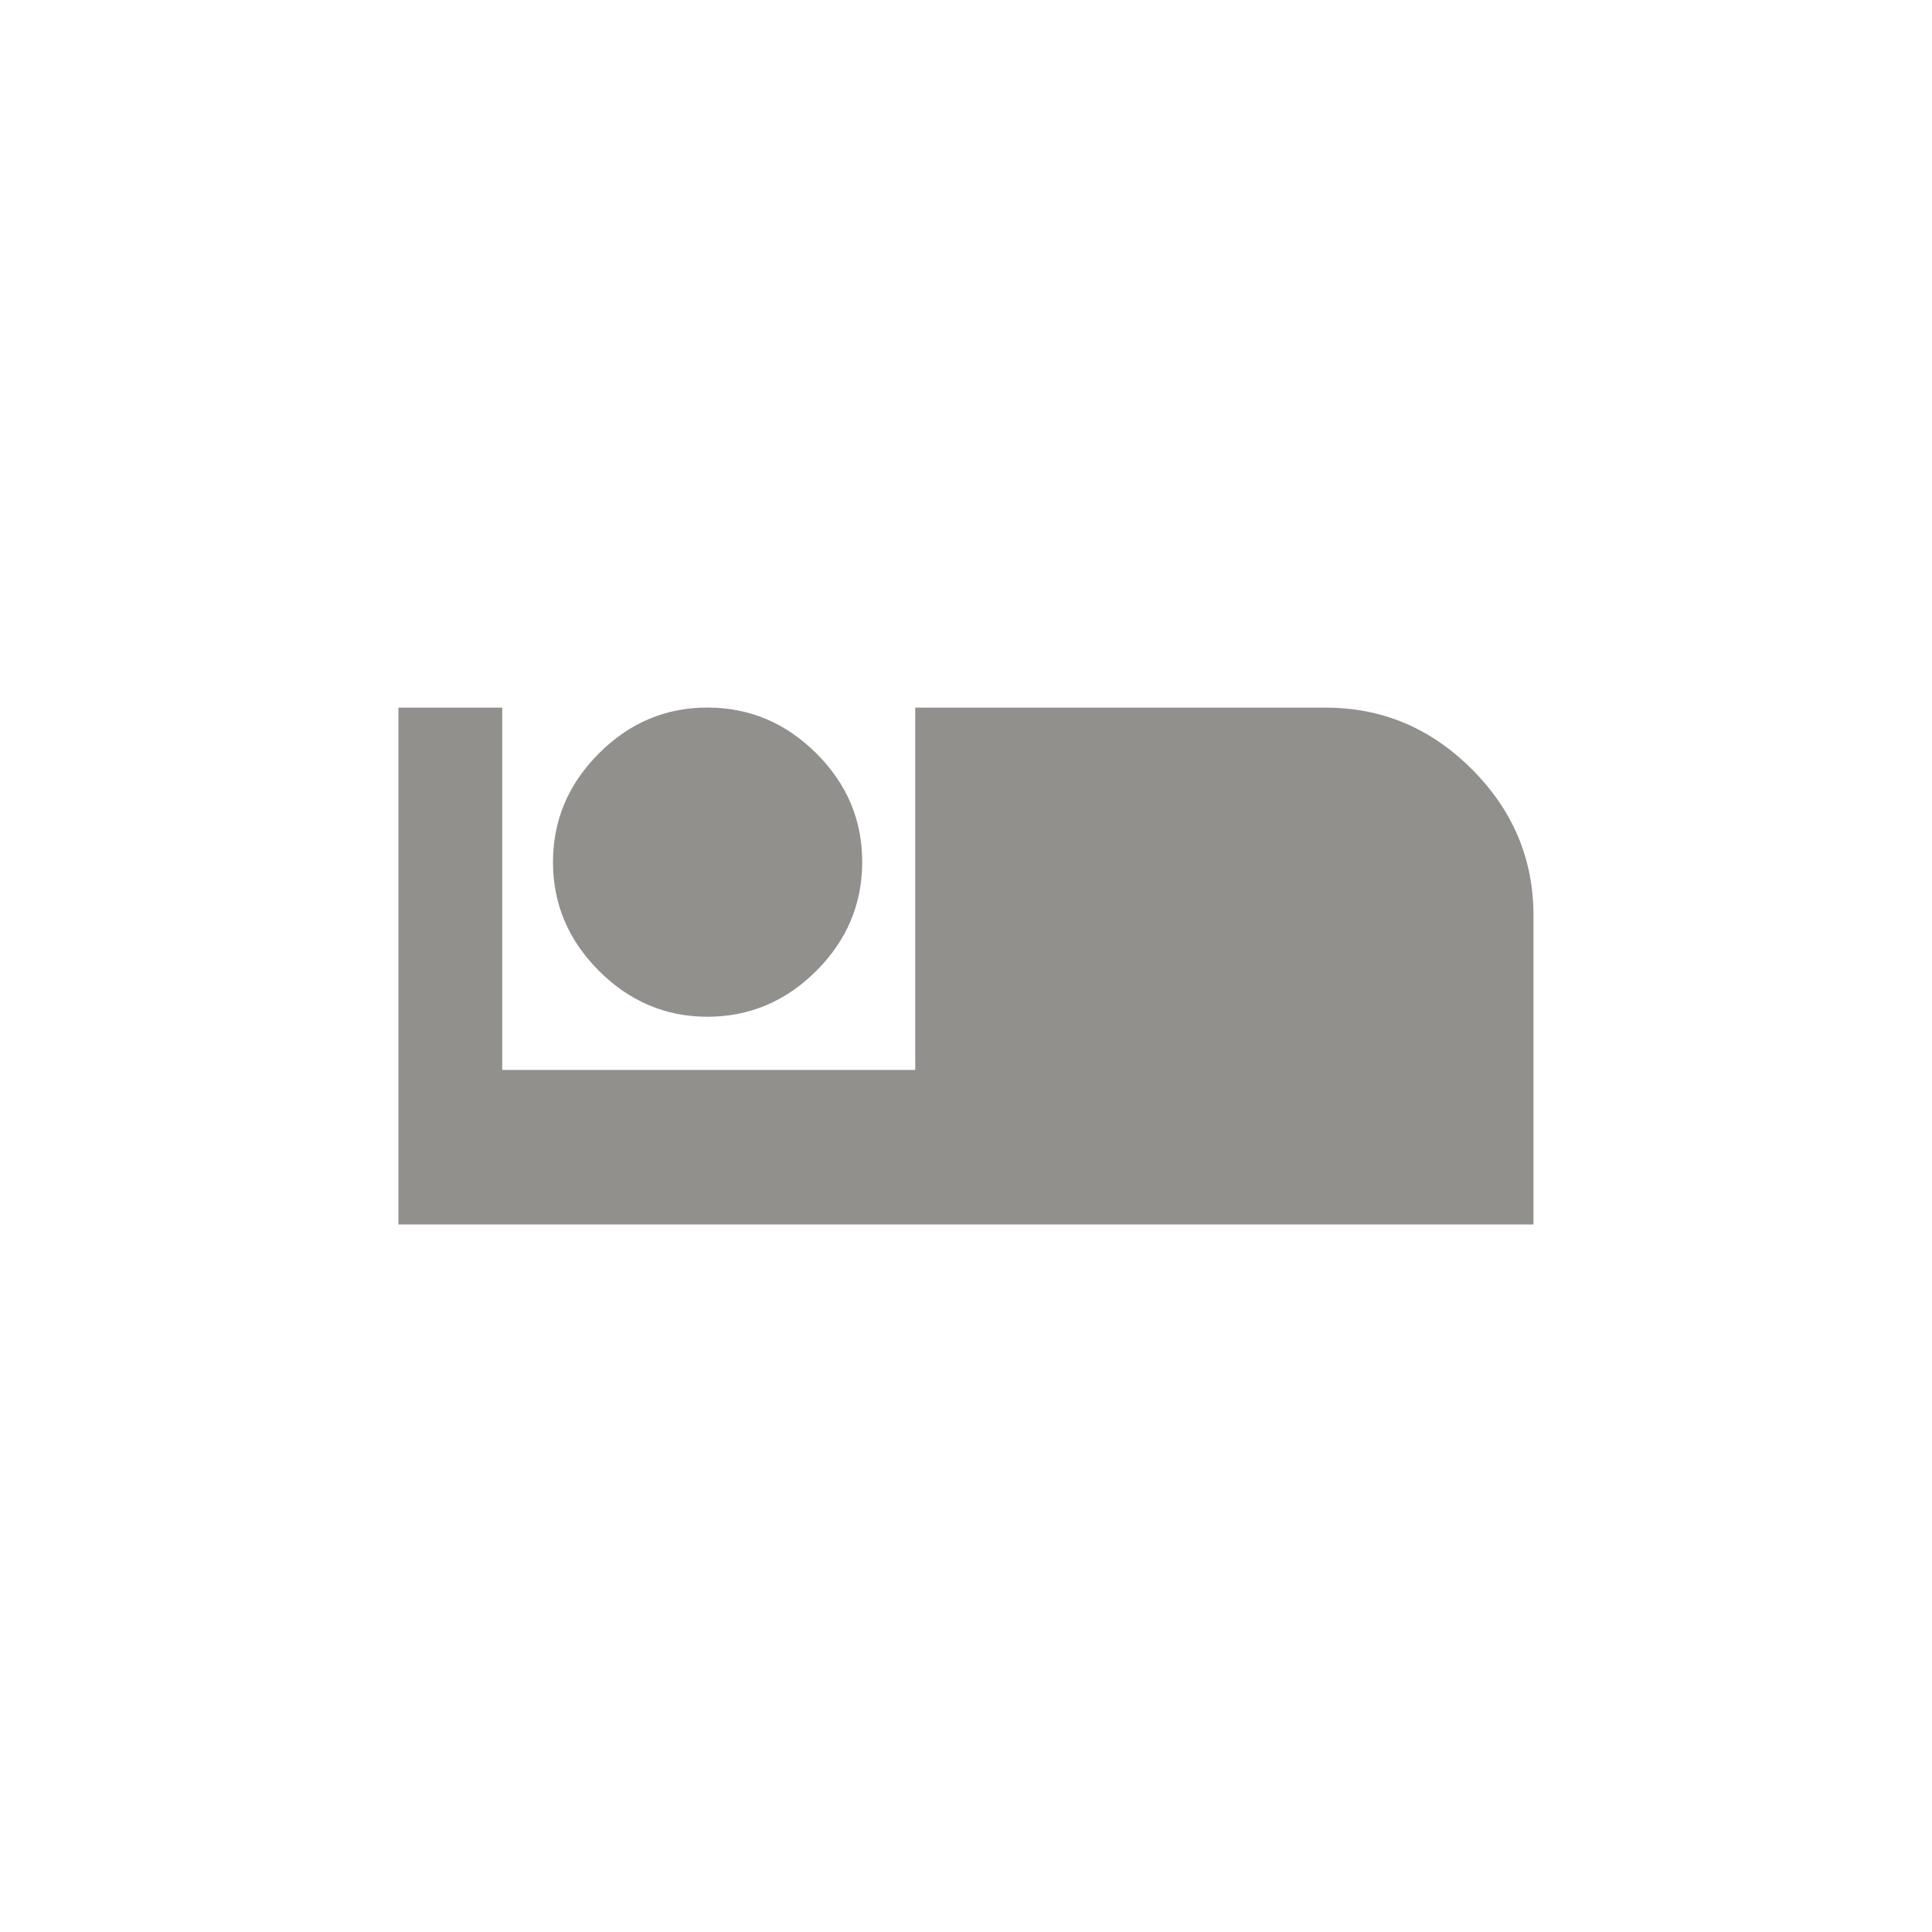 <!-- Generated by IcoMoon.io -->
<svg version="1.1" xmlns="http://www.w3.org/2000/svg" width="40" height="40" viewBox="0 0 40 40">
<title>mt-airline_seat_individual_suite</title>
<path fill="#91908d" d="M27.449 14.651q1.751 0 3.025 1.275t1.275 3.025v6.4h-23.5v-10.7h2.149v7.5h8.551v-7.5h8.5zM14.651 21.051q-1.3 0-2.251-0.951t-0.951-2.251 0.951-2.251 2.251-0.949 2.251 0.949 0.949 2.251-0.949 2.251-2.251 0.951z"></path>
</svg>
